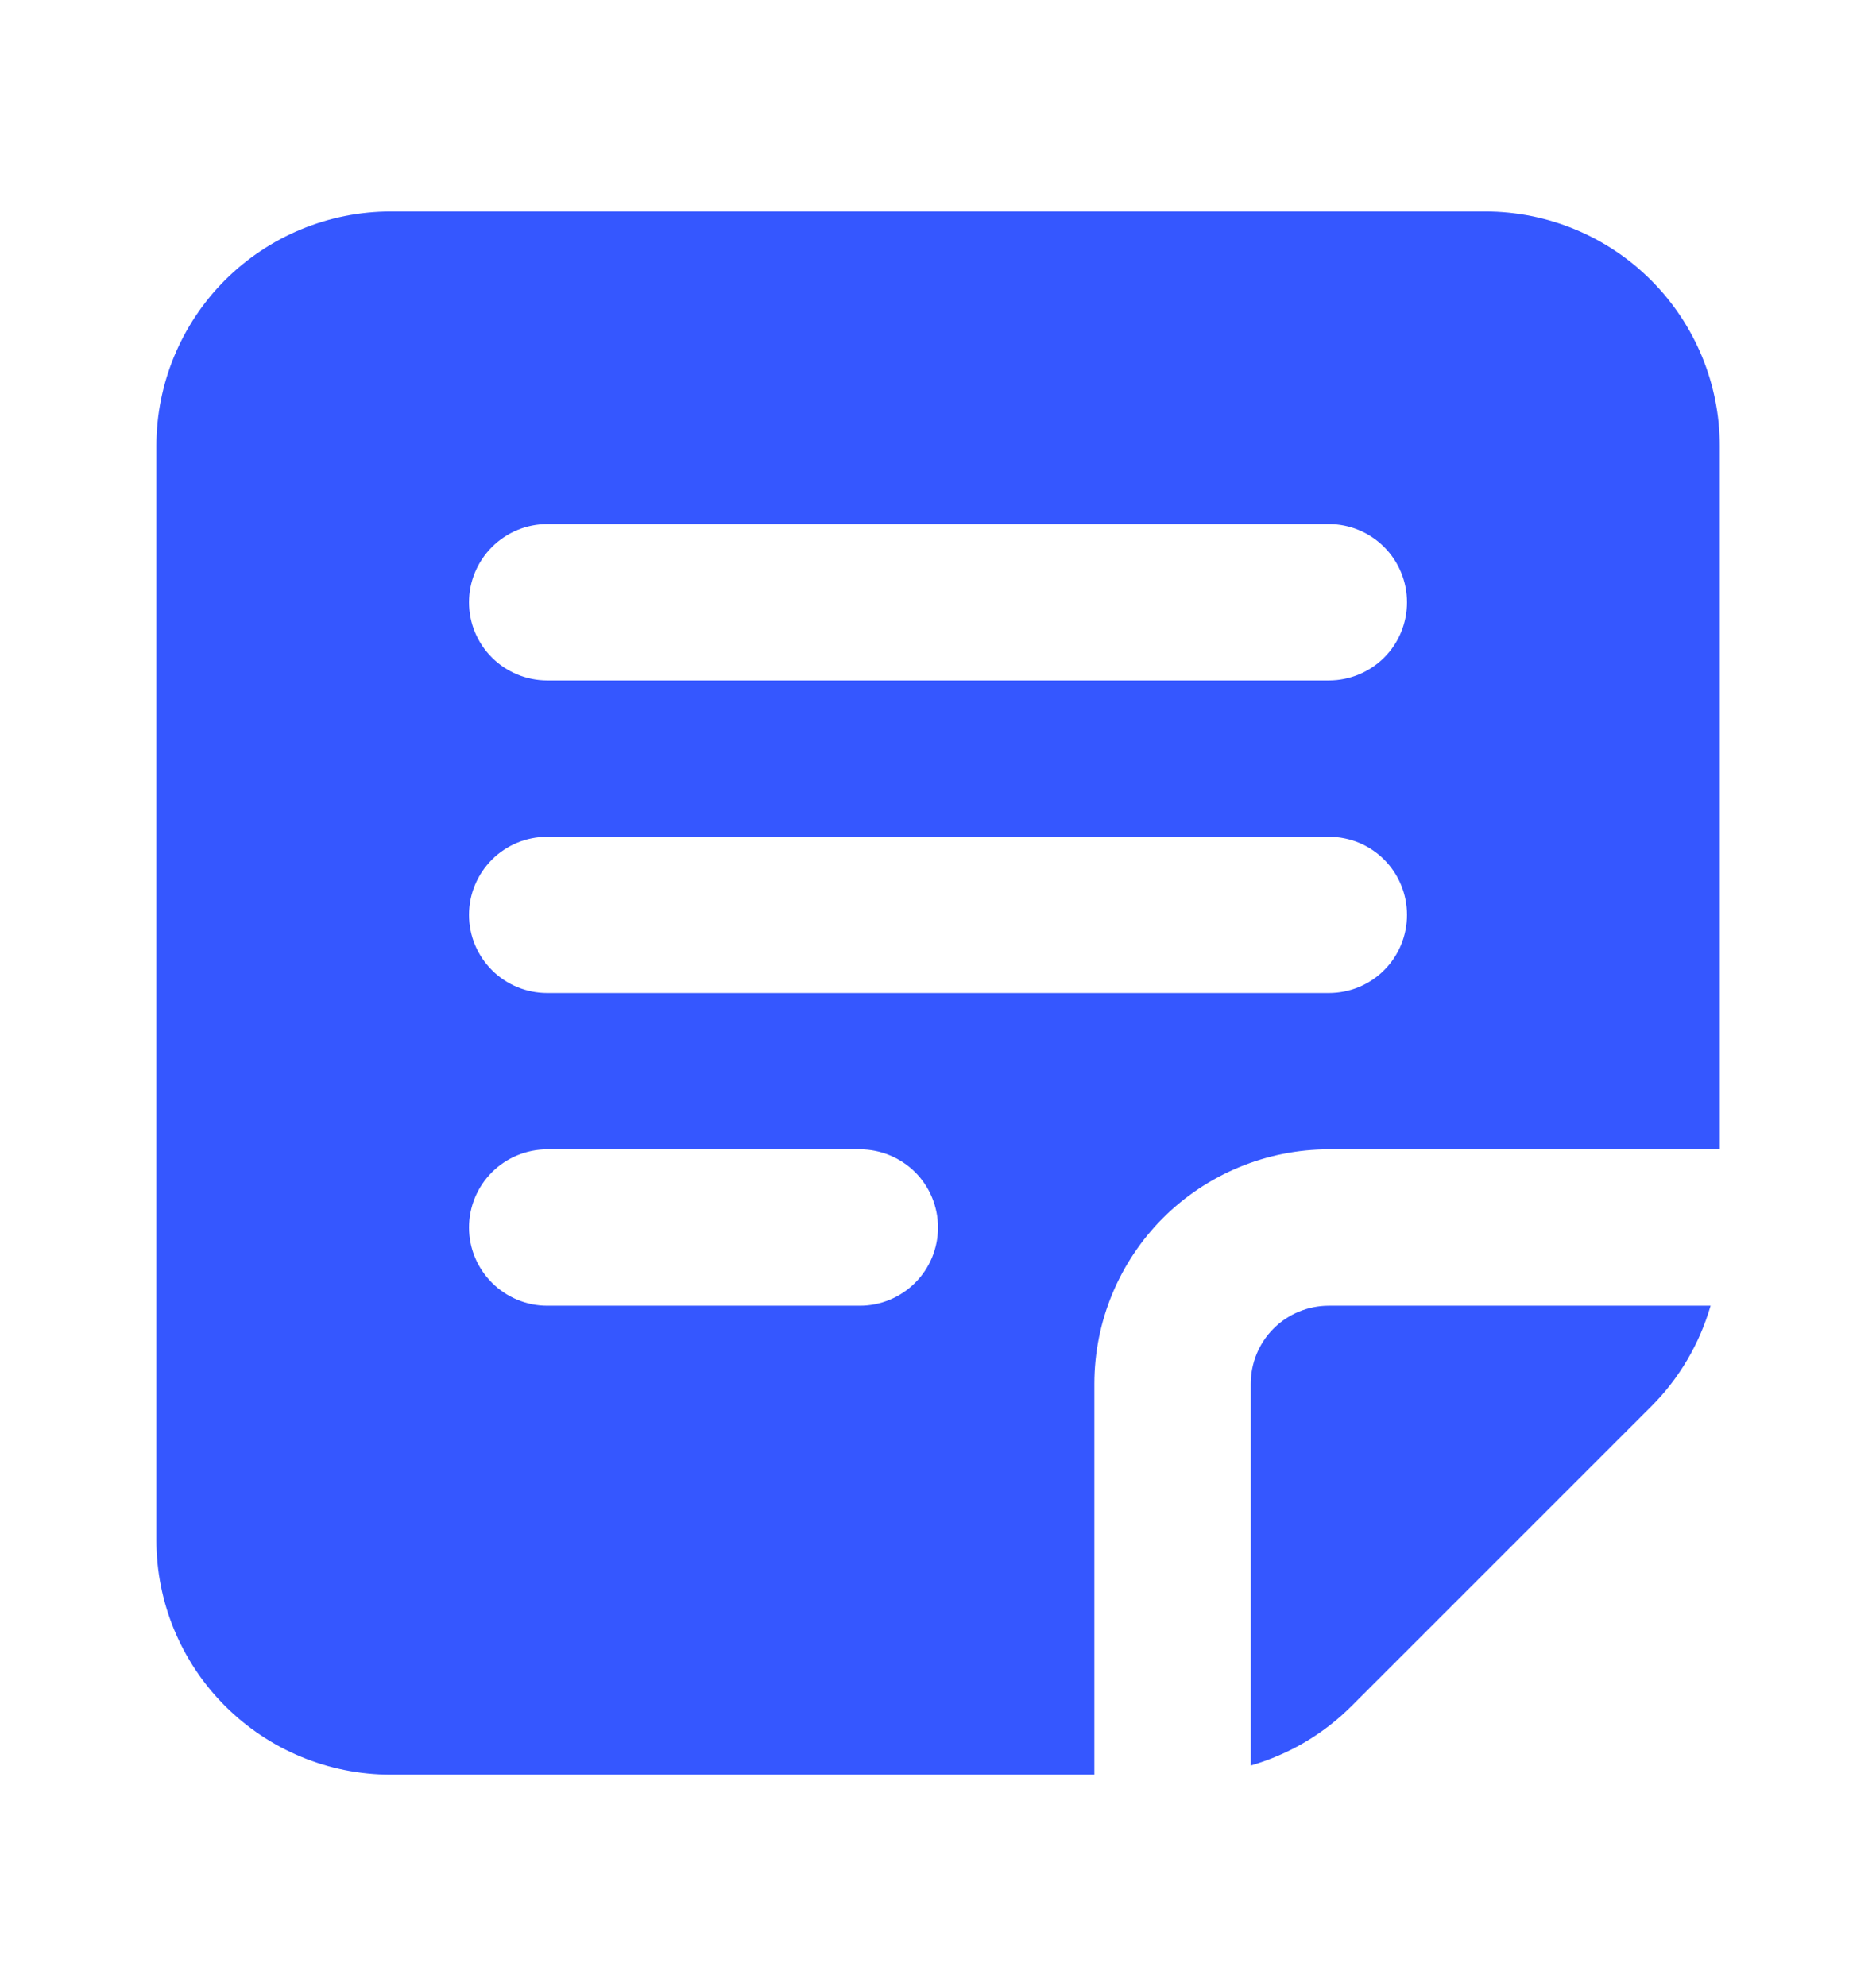 <svg width="17" height="18" viewBox="0 0 17 18" fill="none" xmlns="http://www.w3.org/2000/svg">
<path fill-rule="evenodd" clip-rule="evenodd" d="M3.542 1.917C2.978 1.917 2.438 2.141 2.039 2.539C1.641 2.938 1.417 3.478 1.417 4.042V13.959C1.417 14.522 1.641 15.063 2.039 15.461C2.438 15.86 2.978 16.084 3.542 16.084H9.917V12.542C9.917 11.978 10.141 11.438 10.539 11.039C10.938 10.641 11.478 10.417 12.042 10.417H15.584V4.042C15.584 3.478 15.36 2.938 14.961 2.539C14.563 2.141 14.022 1.917 13.459 1.917H3.542ZM12.249 15.461C11.995 15.716 11.68 15.901 11.334 16.001V12.542C11.334 12.354 11.408 12.174 11.541 12.041C11.674 11.908 11.854 11.834 12.042 11.834H15.501C15.401 12.18 15.216 12.495 14.961 12.749L12.249 15.461ZM4.959 4.75C4.771 4.75 4.591 4.825 4.458 4.958C4.325 5.091 4.25 5.271 4.25 5.459C4.25 5.647 4.325 5.827 4.458 5.96C4.591 6.092 4.771 6.167 4.959 6.167H12.042C12.23 6.167 12.41 6.092 12.543 5.96C12.676 5.827 12.75 5.647 12.75 5.459C12.75 5.271 12.676 5.091 12.543 4.958C12.41 4.825 12.23 4.75 12.042 4.75H4.959ZM4.959 7.584C4.771 7.584 4.591 7.658 4.458 7.791C4.325 7.924 4.25 8.104 4.25 8.292C4.25 8.48 4.325 8.66 4.458 8.793C4.591 8.926 4.771 9 4.959 9H12.042C12.23 9 12.41 8.926 12.543 8.793C12.676 8.66 12.75 8.48 12.75 8.292C12.75 8.104 12.676 7.924 12.543 7.791C12.41 7.658 12.23 7.584 12.042 7.584H4.959ZM4.959 10.417C4.771 10.417 4.591 10.492 4.458 10.624C4.325 10.757 4.25 10.938 4.25 11.125C4.25 11.313 4.325 11.493 4.458 11.626C4.591 11.759 4.771 11.834 4.959 11.834H7.792C7.98 11.834 8.16 11.759 8.293 11.626C8.426 11.493 8.5 11.313 8.5 11.125C8.5 10.938 8.426 10.757 8.293 10.624C8.16 10.492 7.98 10.417 7.792 10.417H4.959Z" fill="#3557FF"/>
</svg>
